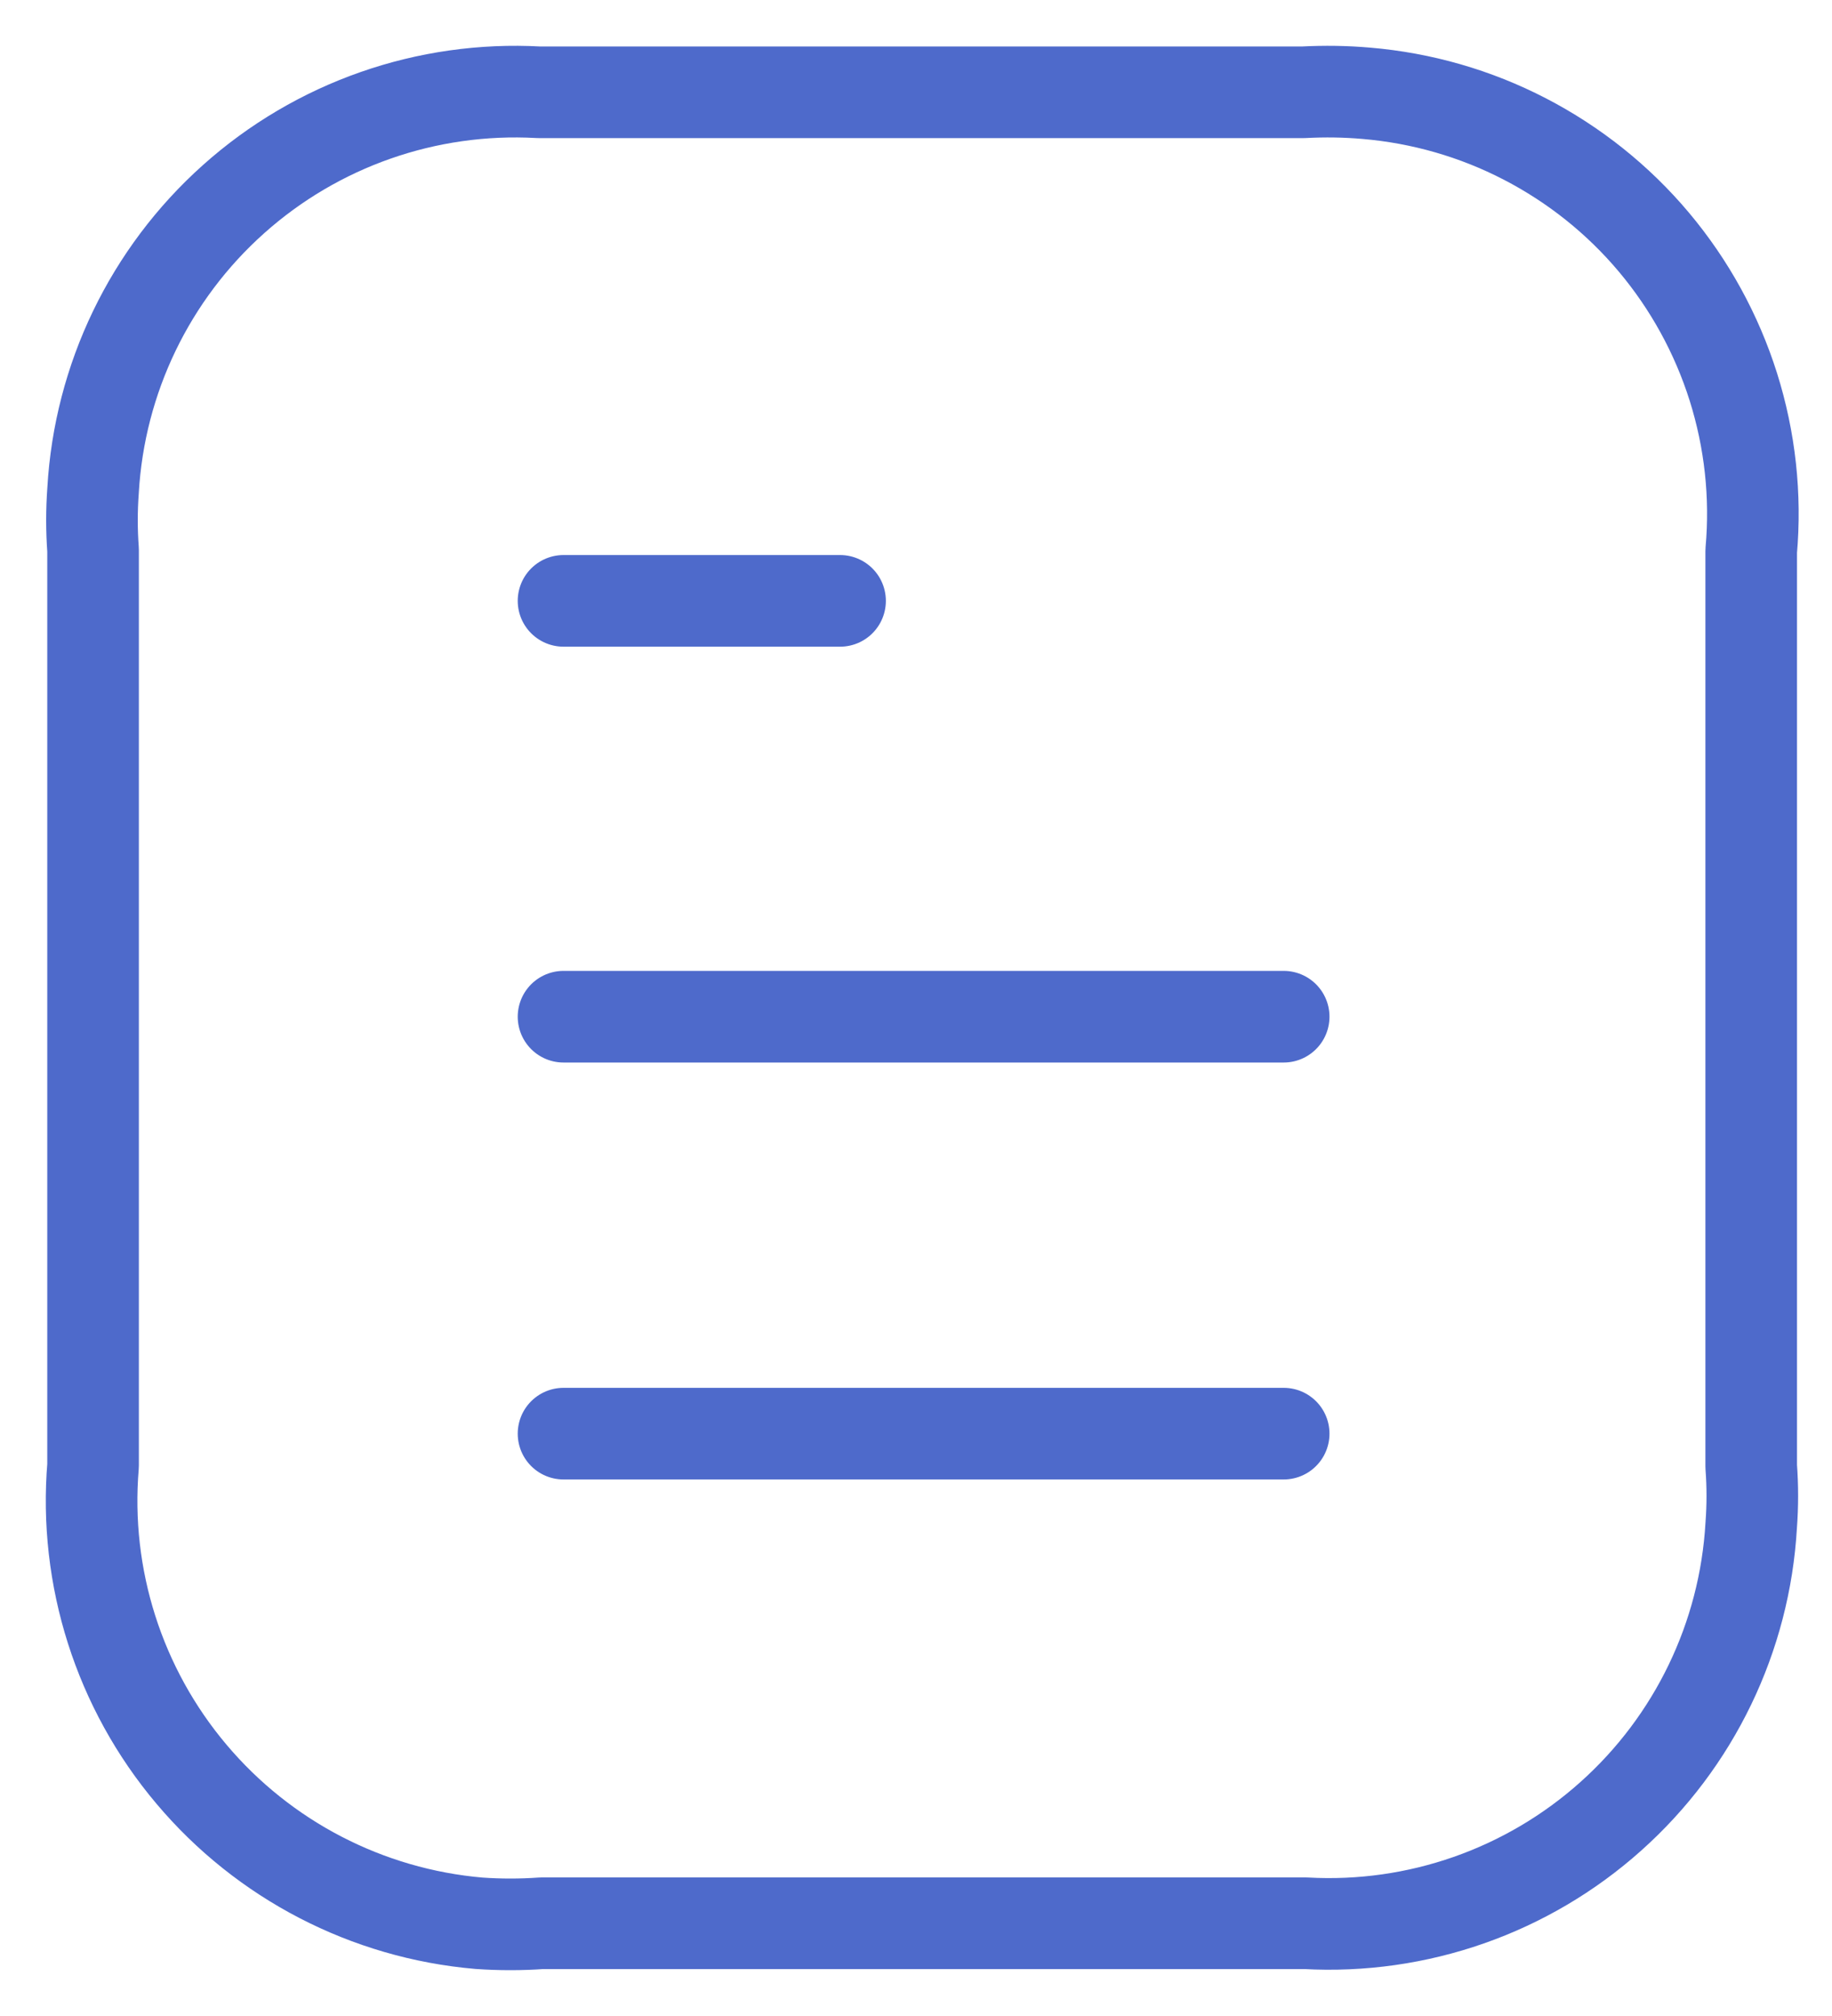 <svg width="20" height="22" viewBox="0 0 20 22" fill="none" xmlns="http://www.w3.org/2000/svg">
<g id="Iconly Light Document">
<g id="Document-4">
<path id="Stroke 1-110" d="M14.014 15.645H6.152" stroke="#4E6ACB" stroke-linecap="round" stroke-linejoin="round"/>
<path id="Stroke 2-6" d="M14.014 11.095H6.152" stroke="#4E6ACB" stroke-linecap="round" stroke-linejoin="round"/>
<path id="Stroke 3-103" d="M9.171 6.557H6.152" stroke="#4E6ACB" stroke-linecap="round" stroke-linejoin="round"/>
<path id="Stroke 4-7" d="M14.232 1.007H5.881C4.66 0.939 3.462 1.358 2.55 2.173C1.638 2.987 1.086 4.13 1.016 5.351C1 5.568 1 5.786 1.016 6.003V15.993C0.914 17.213 1.3 18.425 2.09 19.361C2.88 20.298 4.009 20.883 5.229 20.988C5.457 21.004 5.686 21.004 5.914 20.988H14.253C15.474 21.056 16.672 20.637 17.584 19.822C18.496 19.008 19.048 17.865 19.118 16.644C19.134 16.431 19.134 16.217 19.118 16.003V6.013C19.172 5.409 19.105 4.8 18.923 4.222C18.74 3.643 18.445 3.106 18.055 2.642C17.665 2.178 17.186 1.796 16.647 1.517C16.109 1.238 15.52 1.069 14.916 1.018C14.688 0.998 14.46 0.995 14.232 1.007Z" stroke="#4E6ACB" stroke-linecap="round" stroke-linejoin="round"/>
</g>
</g>
</svg>
